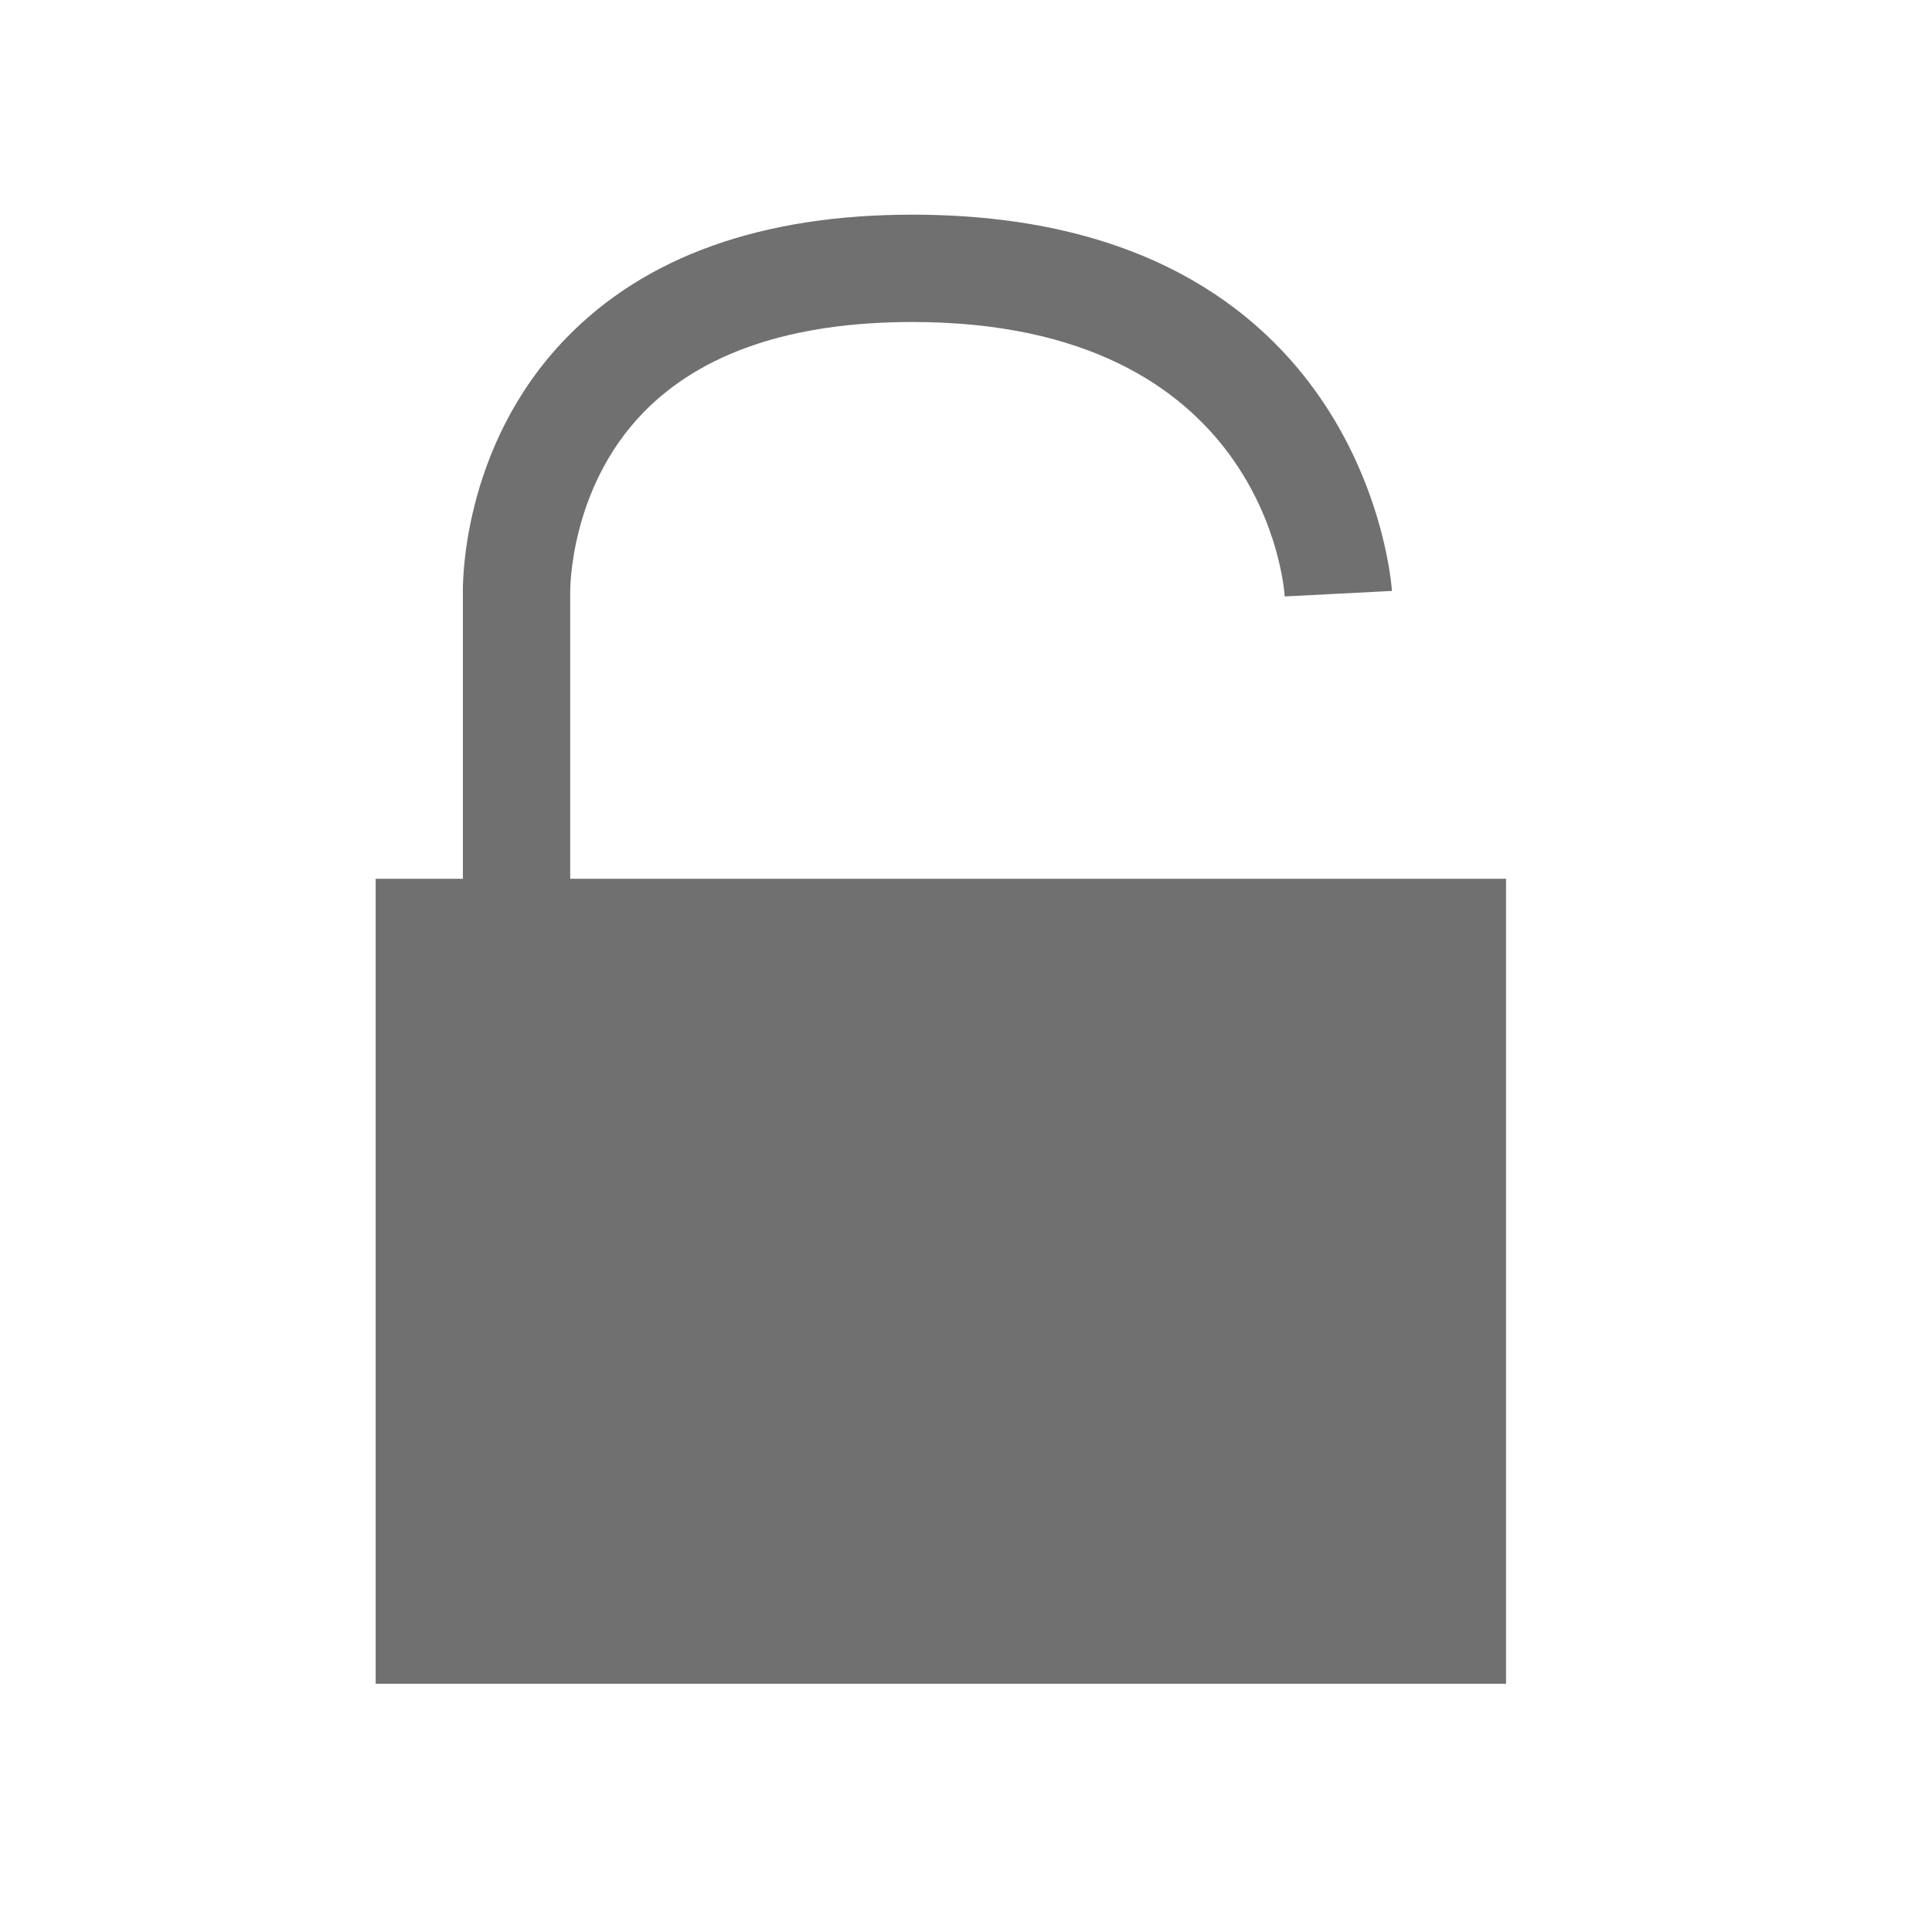 <?xml version="1.0" standalone="no"?><!DOCTYPE svg PUBLIC "-//W3C//DTD SVG 1.1//EN" "http://www.w3.org/Graphics/SVG/1.1/DTD/svg11.dtd"><svg t="1592104425889" class="icon" viewBox="0 0 1024 1024" version="1.1" xmlns="http://www.w3.org/2000/svg" p-id="3664" xmlns:xlink="http://www.w3.org/1999/xlink" width="200" height="200"><defs><style type="text/css"></style></defs><path d="M302.222 465.778V313.742c0-0.512-0.569-54.528 38.684-95.004C371.854 186.852 419.84 170.667 483.556 170.667c186.027 0 197.006 139.662 197.376 145.465l56.832-2.93C737.65 311.182 724.679 113.778 483.556 113.778c-79.673 0-141.397 21.988-183.495 65.422-56.462 58.226-54.784 133.177-54.727 135.481v151.097H199.111v426.667h599.125v-426.667H302.222z" p-id="3665" fill="#707070"></path></svg>